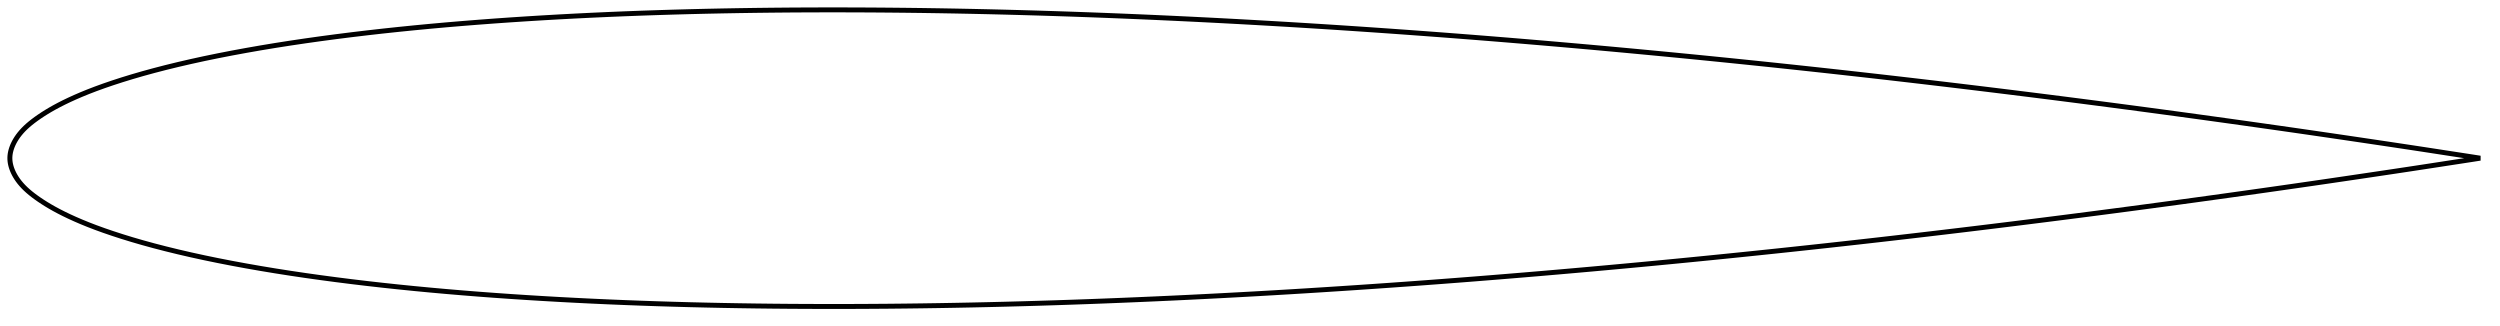 <?xml version="1.0" encoding="utf-8" ?>
<svg baseProfile="full" height="132.058" version="1.1" width="1011.994" xmlns="http://www.w3.org/2000/svg" xmlns:ev="http://www.w3.org/2001/xml-events" xmlns:xlink="http://www.w3.org/1999/xlink"><defs /><polygon fill="none" points="1003.994,64.029 1000.563,63.492 996.221,62.823 991.46,62.093 986.297,61.298 980.775,60.45 974.944,59.563 968.851,58.646 962.548,57.705 956.091,56.745 949.527,55.774 942.895,54.799 936.222,53.825 929.517,52.856 922.786,51.891 916.032,50.931 909.261,49.975 902.479,49.025 895.69,48.082 888.9,47.145 882.11,46.217 875.321,45.296 868.533,44.385 861.745,43.481 854.954,42.586 848.162,41.699 841.368,40.819 834.571,39.948 827.773,39.085 820.973,38.23 814.172,37.383 807.37,36.545 800.569,35.715 793.767,34.893 786.966,34.079 780.166,33.274 773.368,32.478 766.57,31.691 759.772,30.913 752.976,30.145 746.179,29.385 739.383,28.635 732.585,27.895 725.788,27.164 718.989,26.442 712.189,25.729 705.389,25.026 698.589,24.332 691.787,23.648 684.986,22.973 678.185,22.308 671.384,21.653 664.583,21.008 657.783,20.372 650.983,19.747 644.184,19.132 637.386,18.527 630.589,17.932 623.792,17.348 616.997,16.775 610.202,16.213 603.407,15.661 596.612,15.121 589.817,14.591 583.023,14.073 576.228,13.565 569.434,13.069 562.64,12.584 555.846,12.111 549.054,11.649 542.264,11.199 535.475,10.761 528.688,10.335 521.904,9.921 515.121,9.52 508.34,9.131 501.56,8.756 494.781,8.393 488.003,8.044 481.226,7.707 474.449,7.384 467.673,7.075 460.897,6.778 454.123,6.496 447.351,6.226 440.581,5.971 433.815,5.73 427.051,5.504 420.292,5.292 413.536,5.096 406.784,4.915 400.035,4.749 393.29,4.6 386.547,4.466 379.807,4.349 373.069,4.248 366.334,4.165 359.602,4.098 352.873,4.048 346.148,4.015 339.426,4.0 332.71,4.003 325.999,4.024 319.295,4.064 312.596,4.124 305.904,4.203 299.219,4.302 292.542,4.421 285.872,4.561 279.211,4.722 272.557,4.906 265.912,5.112 259.276,5.34 252.648,5.592 246.03,5.868 239.421,6.168 232.822,6.494 226.235,6.845 219.659,7.222 213.097,7.626 206.549,8.057 200.018,8.515 193.506,9.003 187.013,9.52 180.542,10.068 174.094,10.648 167.671,11.261 161.274,11.907 154.905,12.587 148.567,13.304 142.264,14.057 136.001,14.848 129.783,15.676 123.616,16.544 117.506,17.451 111.464,18.398 105.498,19.386 99.619,20.415 93.838,21.482 88.169,22.589 82.633,23.732 77.254,24.909 72.054,26.113 67.054,27.337 62.272,28.577 57.726,29.824 53.43,31.073 49.387,32.315 45.597,33.545 42.055,34.758 38.763,35.952 35.719,37.123 32.918,38.266 30.346,39.376 27.987,40.451 25.823,41.492 23.834,42.503 22.002,43.486 20.309,44.446 18.74,45.386 17.28,46.309 15.917,47.217 14.641,48.111 13.447,48.996 12.332,49.874 11.298,50.749 10.345,51.62 9.472,52.488 8.676,53.351 7.955,54.209 7.306,55.06 6.724,55.904 6.206,56.738 5.749,57.559 5.351,58.366 5.009,59.157 4.719,59.934 4.48,60.698 4.289,61.45 4.145,62.194 4.049,62.931 4.0,63.664 4,64.395 4.049,65.127 4.145,65.864 4.289,66.608 4.48,67.36 4.719,68.124 5.009,68.901 5.351,69.692 5.749,70.499 6.206,71.32 6.724,72.154 7.306,72.998 7.955,73.849 8.676,74.707 9.472,75.57 10.345,76.438 11.298,77.309 12.332,78.184 13.447,79.062 14.641,79.947 15.917,80.842 17.28,81.749 18.74,82.672 20.309,83.612 22.002,84.572 23.834,85.555 25.823,86.566 27.987,87.607 30.346,88.683 32.918,89.793 35.719,90.935 38.763,92.106 42.055,93.3 45.597,94.513 49.387,95.743 53.43,96.985 57.727,98.234 62.272,99.482 67.054,100.721 72.054,101.945 77.254,103.149 82.633,104.326 88.169,105.469 93.838,106.576 99.619,107.643 105.498,108.672 111.464,109.66 117.507,110.607 123.616,111.515 129.784,112.382 136.003,113.211 142.266,114.002 148.569,114.755 154.907,115.472 161.275,116.153 167.671,116.798 174.094,117.411 180.541,117.99 187.011,118.538 193.503,119.056 200.016,119.543 206.547,120.002 213.095,120.432 219.658,120.836 226.234,121.213 232.823,121.564 239.422,121.89 246.031,122.19 252.649,122.466 259.276,122.718 265.912,122.947 272.557,123.152 279.211,123.336 285.872,123.497 292.542,123.637 299.219,123.757 305.904,123.855 312.596,123.934 319.294,123.994 325.999,124.034 332.71,124.055 339.427,124.058 346.148,124.043 352.873,124.01 359.602,123.961 366.334,123.894 373.069,123.81 379.807,123.709 386.547,123.592 393.29,123.459 400.035,123.309 406.784,123.144 413.536,122.962 420.292,122.766 427.051,122.554 433.815,122.328 440.581,122.087 447.351,121.832 454.123,121.563 460.897,121.28 467.673,120.984 474.449,120.674 481.226,120.351 488.003,120.014 494.781,119.665 501.56,119.302 508.34,118.927 515.121,118.538 521.904,118.137 528.688,117.723 535.475,117.297 542.264,116.859 549.054,116.409 555.846,115.947 562.64,115.474 569.434,114.989 576.228,114.493 583.023,113.986 589.817,113.467 596.612,112.938 603.407,112.397 610.202,111.845 616.997,111.283 623.792,110.71 630.589,110.126 637.386,109.531 644.184,108.927 650.983,108.311 657.783,107.686 664.583,107.051 671.384,106.405 678.185,105.75 684.986,105.085 691.787,104.41 698.588,103.726 705.389,103.032 712.189,102.329 718.989,101.617 725.787,100.895 732.585,100.163 739.383,99.423 746.18,98.673 752.977,97.913 759.773,97.145 766.57,96.367 773.368,95.58 780.166,94.784 786.965,93.979 793.765,93.166 800.566,92.344 807.367,91.513 814.168,90.674 820.97,89.827 827.771,88.972 834.57,88.109 841.368,87.237 848.164,86.358 854.957,85.471 861.748,84.576 868.536,83.673 875.323,82.761 882.111,81.841 888.9,80.913 895.69,79.976 902.478,79.033 909.261,78.083 916.032,77.127 922.786,76.167 929.517,75.202 936.222,74.233 942.896,73.259 949.527,72.284 956.091,71.313 962.548,70.353 968.851,69.412 974.944,68.495 980.775,67.608 986.297,66.76 991.46,65.965 996.221,65.235 1000.563,64.567 1003.994,64.029" stroke="black" stroke-width="2.0" /></svg>